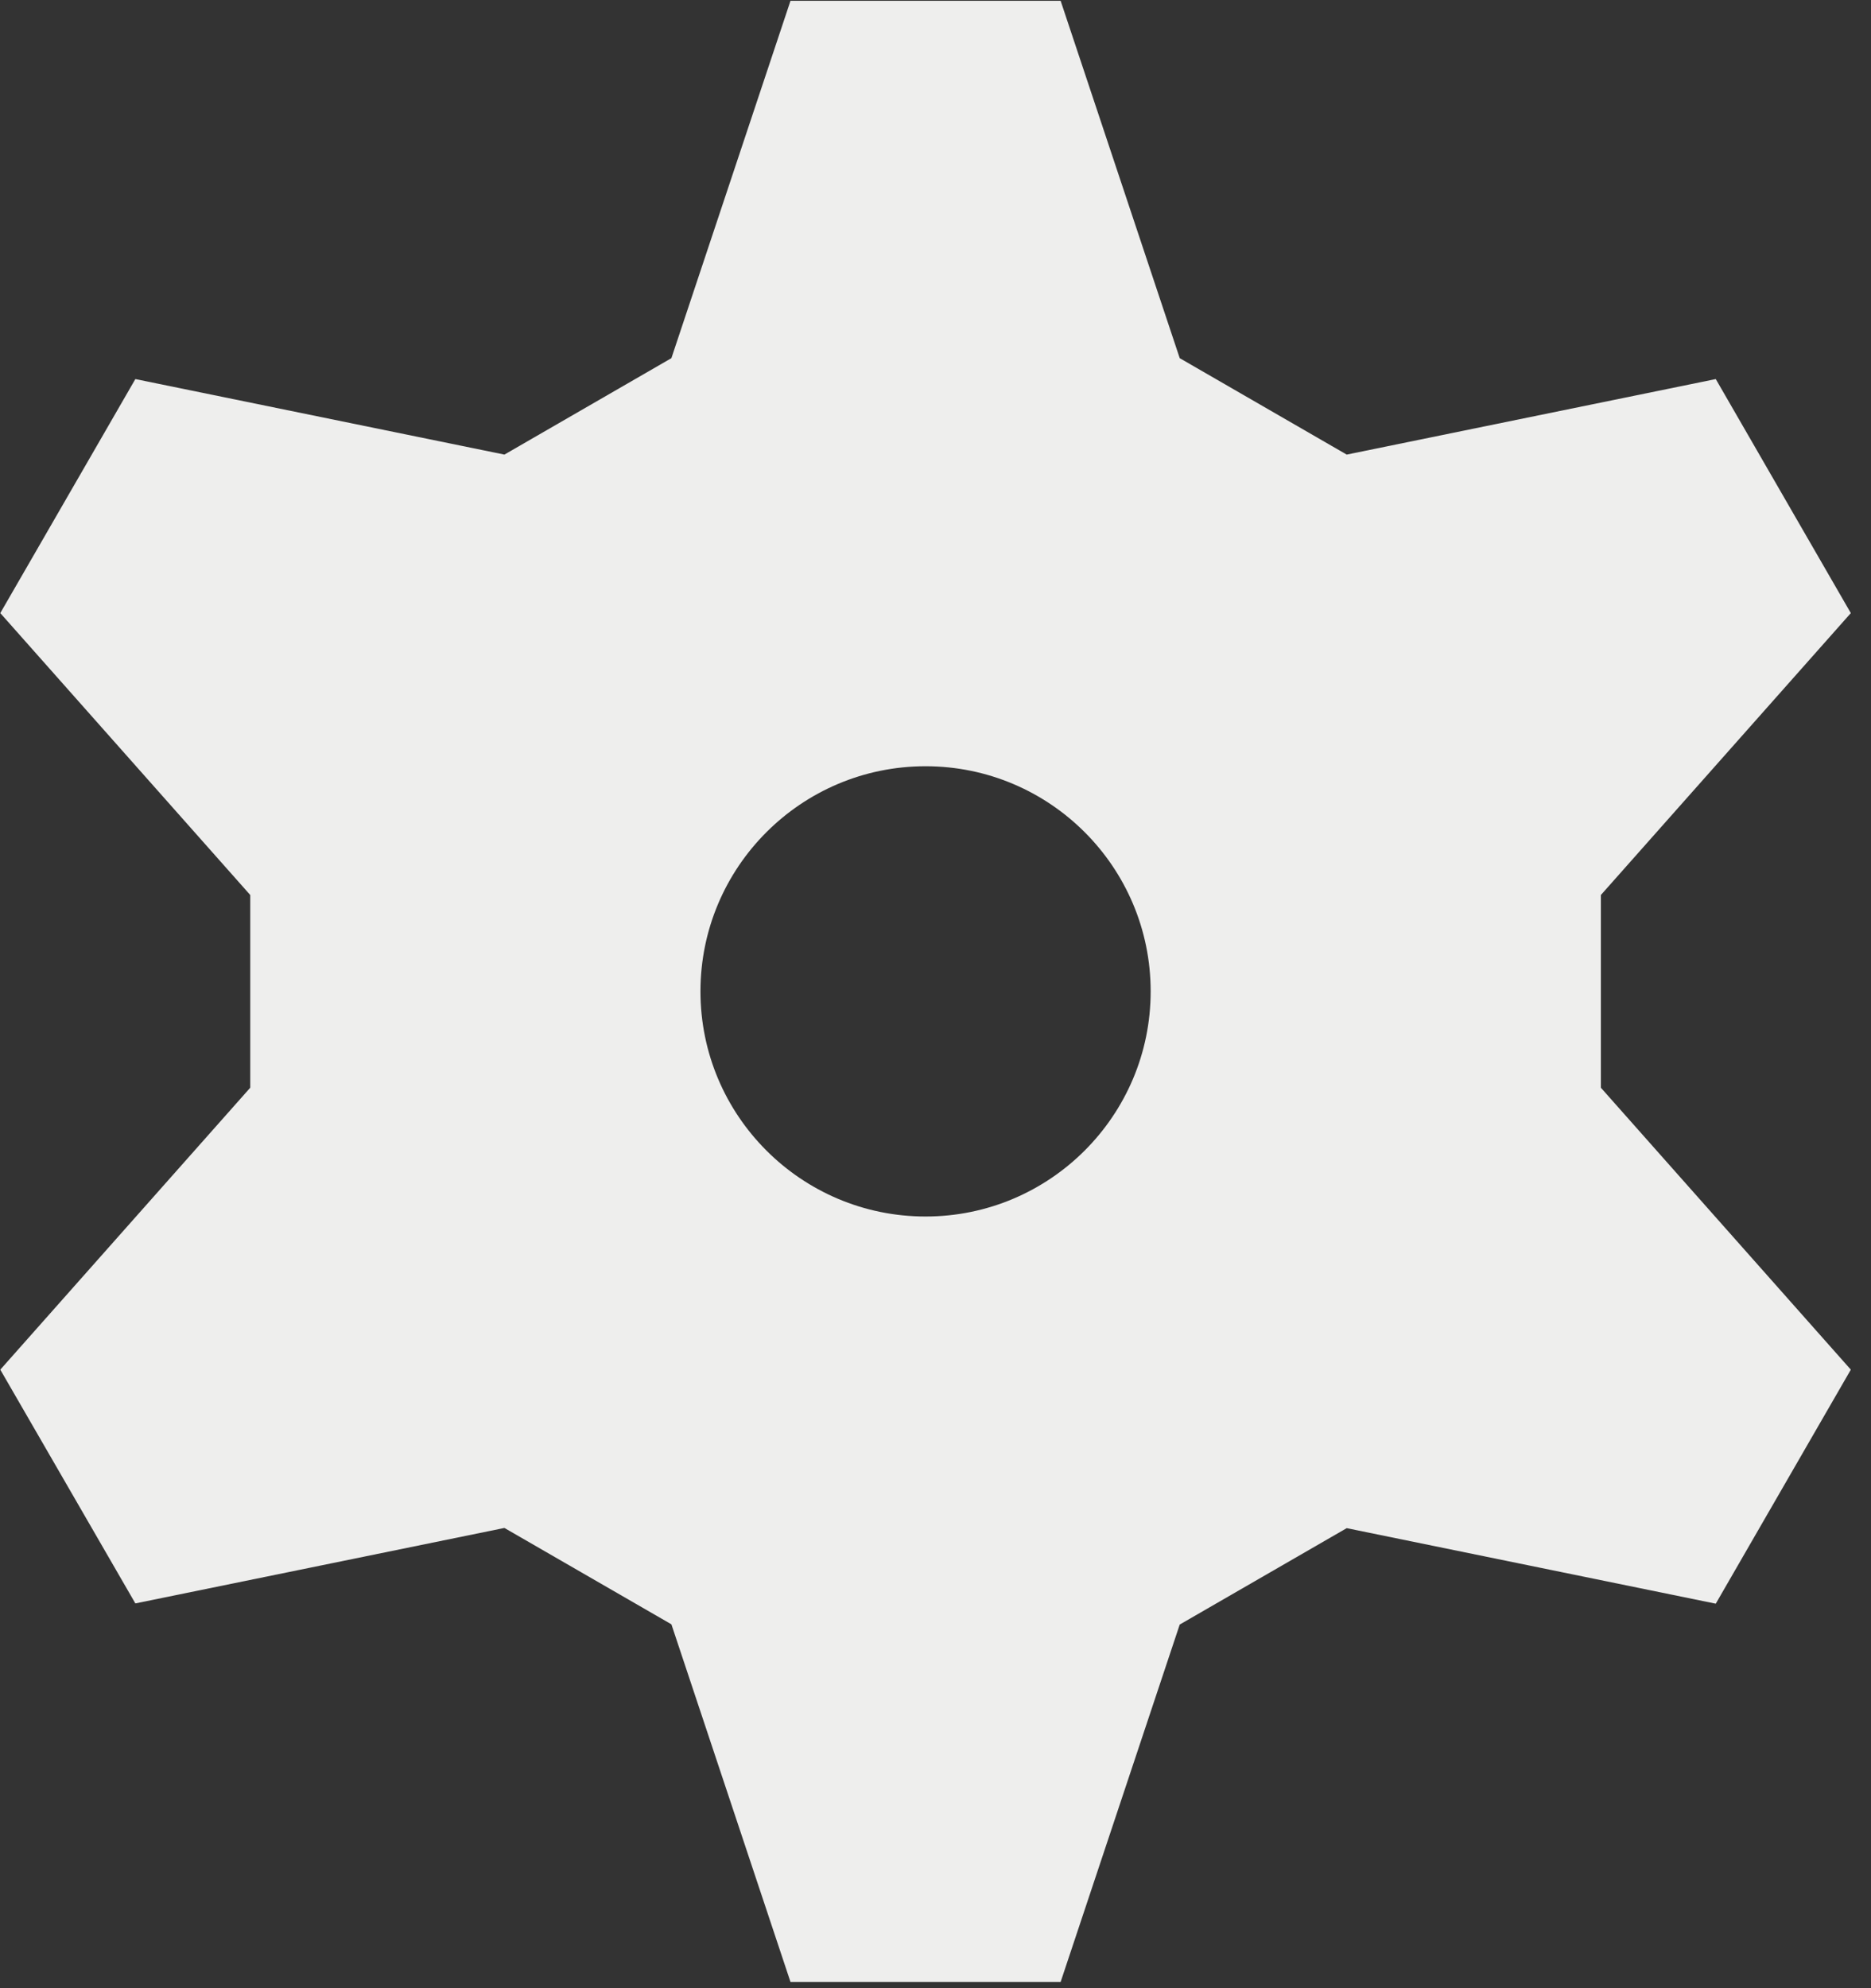 <?xml version="1.0" encoding="UTF-8" standalone="no"?>
<svg width="64px" height="68px" viewBox="0 0 64 68" version="1.1" xmlns="http://www.w3.org/2000/svg" xmlns:xlink="http://www.w3.org/1999/xlink" xmlns:sketch="http://www.bohemiancoding.com/sketch/ns">
    <rect x="0" y="0" width="64" height="68" fill="#333333" stroke="none"/>
    <!-- Generator: Sketch 3.3.3 (12072) - http://www.bohemiancoding.com/sketch -->
    <title>Fill 2</title>
    <desc>Created with Sketch.</desc>
    <defs></defs>
    <g id="Page-1" stroke="none" stroke-width="1" fill="none" fill-rule="evenodd" sketch:type="MSPage">
        <g id="Faster-1" sketch:type="MSArtboardGroup" transform="translate(-538, -517)" fill="#EEEEED">
            <g id="Faster" sketch:type="MSLayerGroup" transform="translate(-36, 93)">
                <g id="Faster-2" transform="translate(267, 230)" sketch:type="MSShapeGroup">
                    <g id="graphic">
                        <g id="X3" transform="translate(200, 160)">
                            <g id="Imported-Layers" transform="translate(18, 34)">
                                <path d="M143.76,30.611 L152.31,20.969 L147.69,12.965 L135.066,15.548 L129.354,12.25 L125.28,0.027 L116.04,0.027 L111.966,12.25 L106.254,15.548 L93.63,12.965 L89.01,20.969 L97.56,30.611 L97.56,37.202 L89.01,46.845 L93.63,54.84 L106.254,52.259 L111.966,55.555 L116.04,67.787 L125.28,67.787 L129.354,55.563 L135.066,52.266 L147.69,54.849 L152.31,46.845 L143.76,37.202 L143.76,30.611 Z M112.96,33.907 C112.96,29.656 116.41,26.207 120.66,26.207 C124.91,26.207 128.36,29.656 128.36,33.907 C128.36,38.157 124.91,41.607 120.66,41.607 C116.41,41.607 112.96,38.157 112.96,33.907 L112.96,33.907 Z" id="Fill-2"></path>
                            </g>
                        </g>
                    </g>
                </g>
            </g>
        </g>
    </g>
</svg>